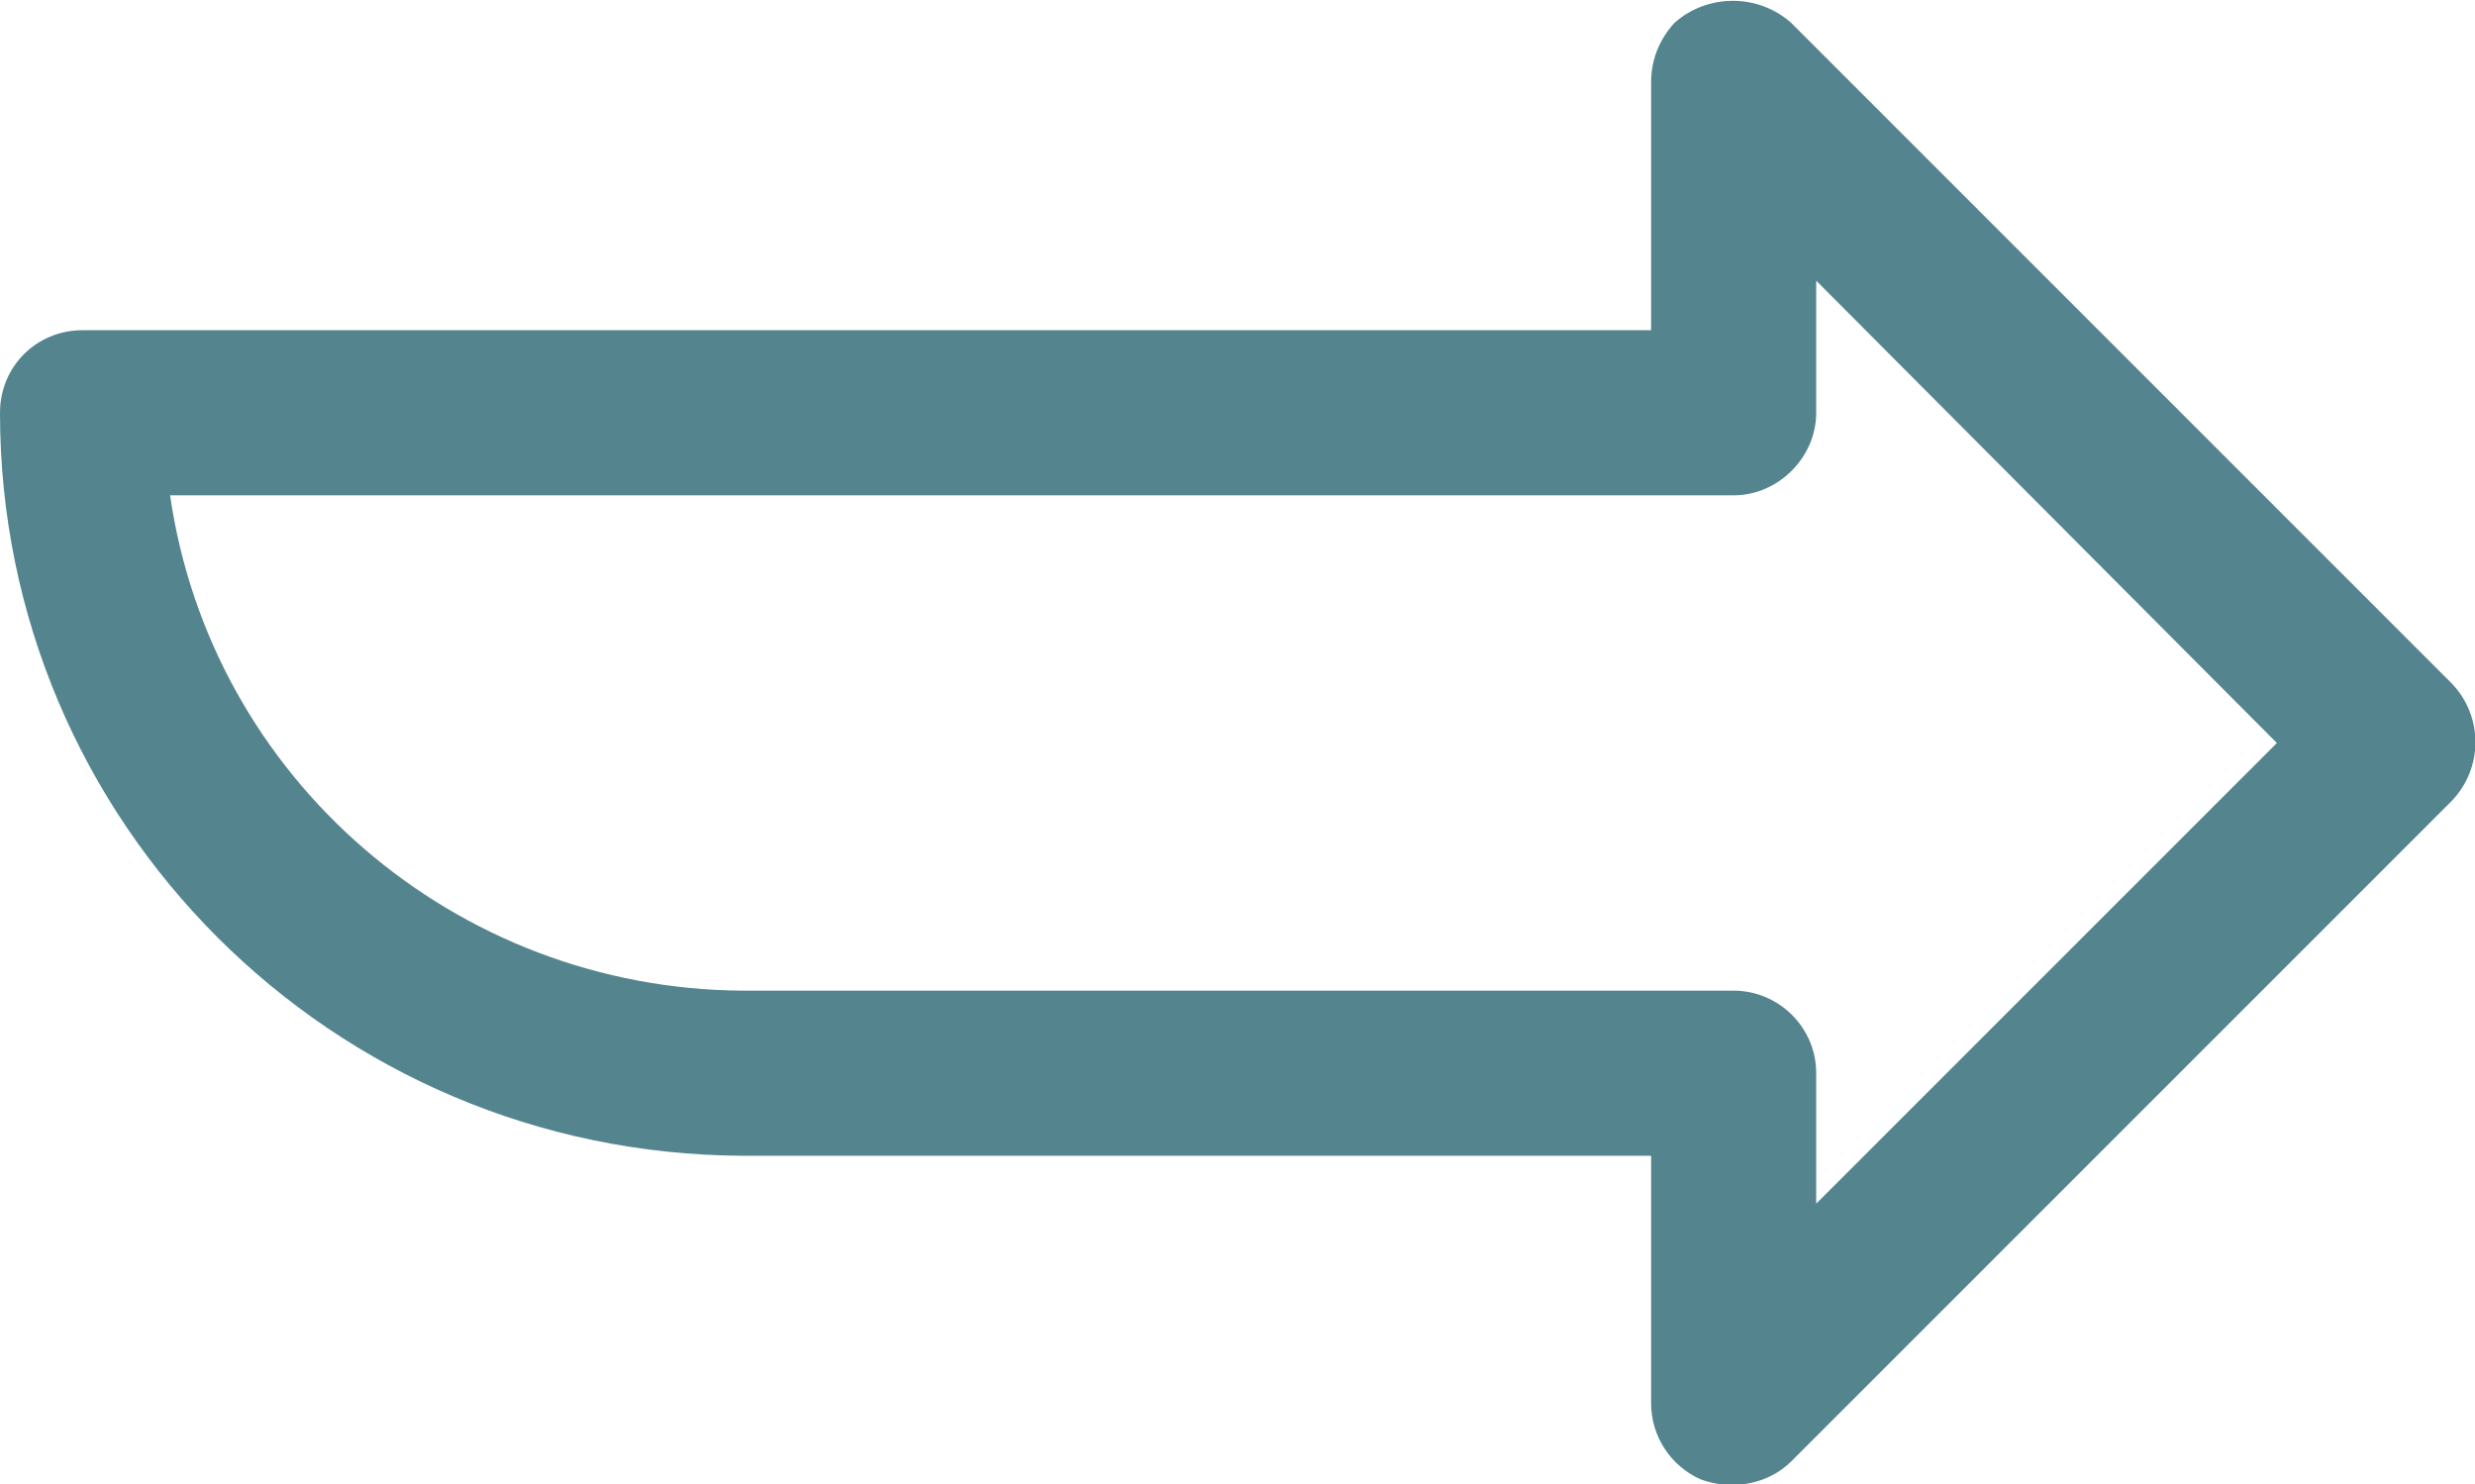 <svg xmlns="http://www.w3.org/2000/svg" width="14.99" height="8.99" viewBox="0 0 14.99 8.99">
	<style type="text/css">
		.st0{fill:#54858f;}
	</style>
	<path class="st0" d="M4.5,6C2.76,5.99 1.28,4.72 1.03,3L10.5,3C10.77,3 11,2.77 11,2.5L11,1.7L13.79,4.5L11,7.29L11,6.5C11,6.22 10.77,6 10.5,6ZM10.3,8.96C10.49,9.03 10.71,8.99 10.85,8.85L14.85,4.85C15.04,4.65 15.04,4.34 14.85,4.14L10.85,0.14C10.65,-0.04 10.34,-0.04 10.14,0.14C10.05,0.24 10,0.36 10,0.5L10,2L0.5,2C0.22,2 0,2.22 0,2.5C0,4.98 2.01,6.99 4.5,7L10,7L10,8.5C10,8.7 10.12,8.88 10.3,8.96"/>
</svg>